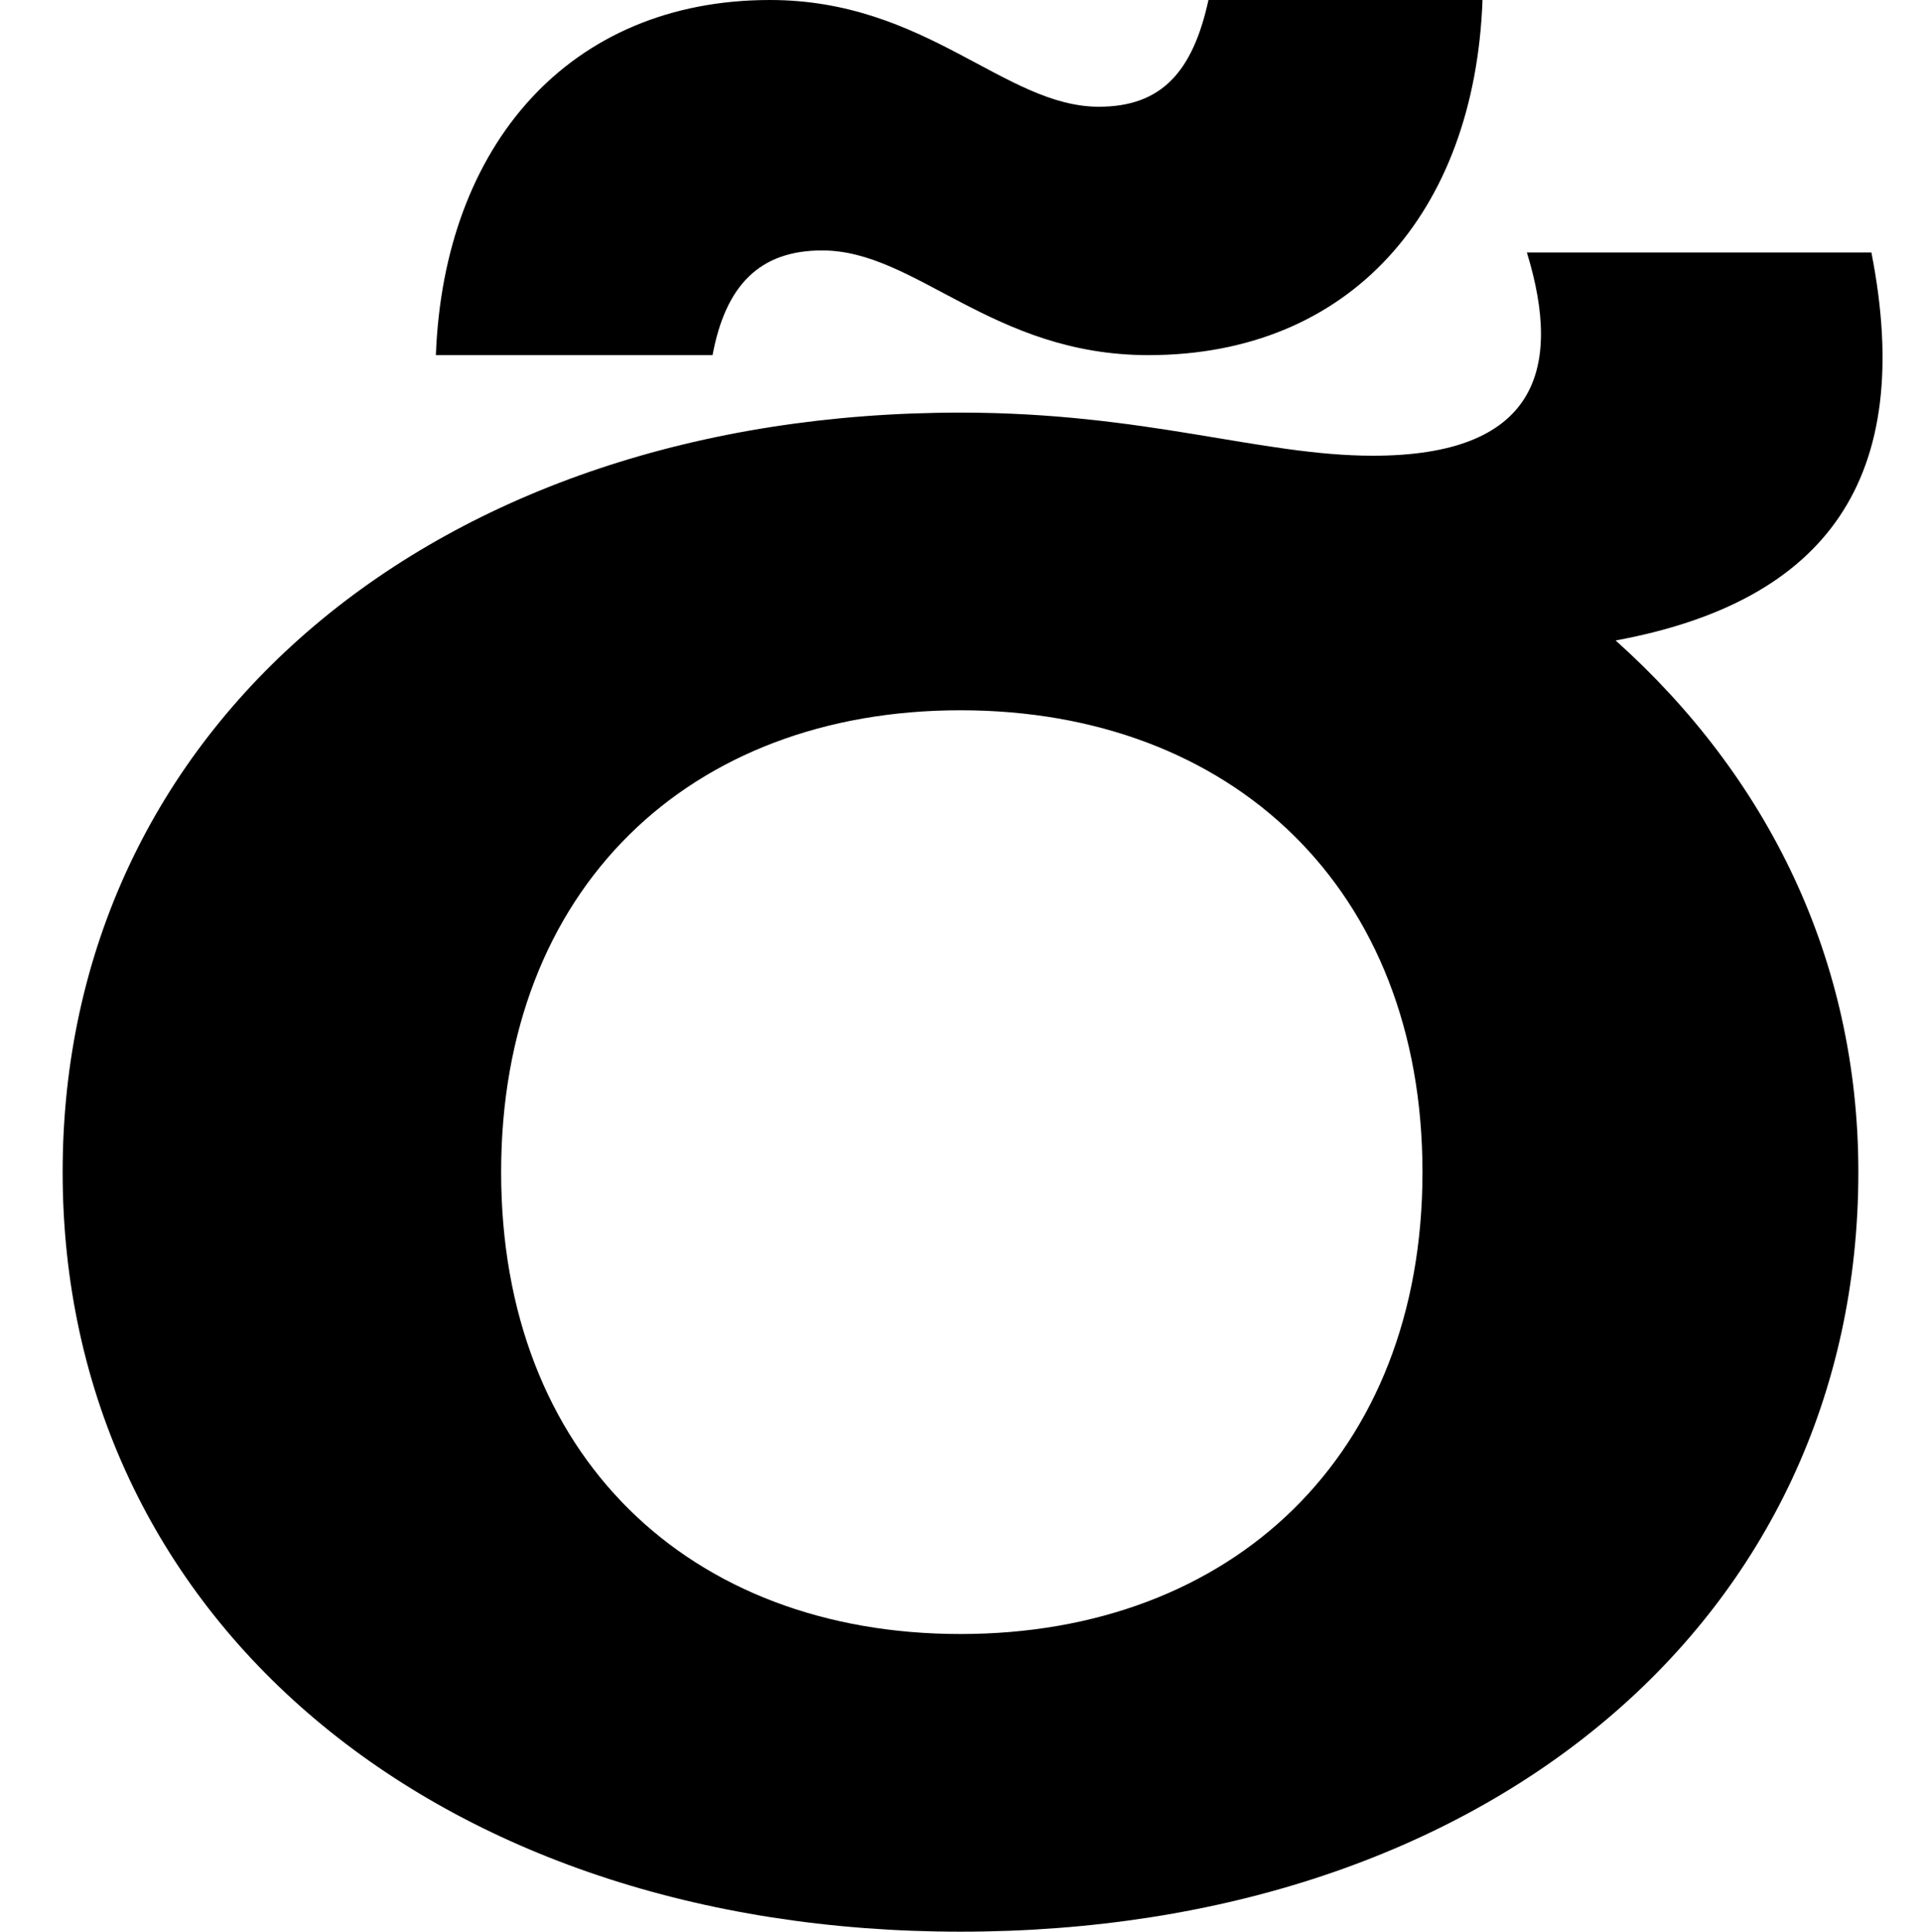 <?xml version="1.0" encoding="UTF-8"?>
<svg xmlns="http://www.w3.org/2000/svg" width="736" height="740" version="1.1" viewBox="0 0 736 740" preserveAspectRatio="none">
  <!-- Generator: Adobe Illustrator 28.7.1, SVG Export Plug-In . SVG Version: 1.2.0 Build 142)  -->
  <g>
    <g id="Layer_1">
      <path d="M545,449.033c0,108.523-73,176.939-177,176.939s-176-68.417-176-176.939,72-176.939,176-176.939,177,68.417,177,176.939ZM526,174.58c-43,0-87-16.514-158-16.514-201,0-344,120.319-344,290.967s143,290.967,344,290.967c202,0,344-120.319,344-290.967,0-81.785-35-151.775-93-203.677,81-14.942,115-62.125,98-148.629h-132c14,45.611,3,77.853-59,77.853ZM295,0c-77,0-125,55.834-128,136.047h106c5-26.738,18-40.106,42-40.106,36,0,65,40.106,125,40.106,77,0,125-54.261,128-136.047h-105c-6,27.524-18,40.893-42,40.893-36,0-66-40.893-126-40.893Z"/>
    </g>
  </g>
</svg>